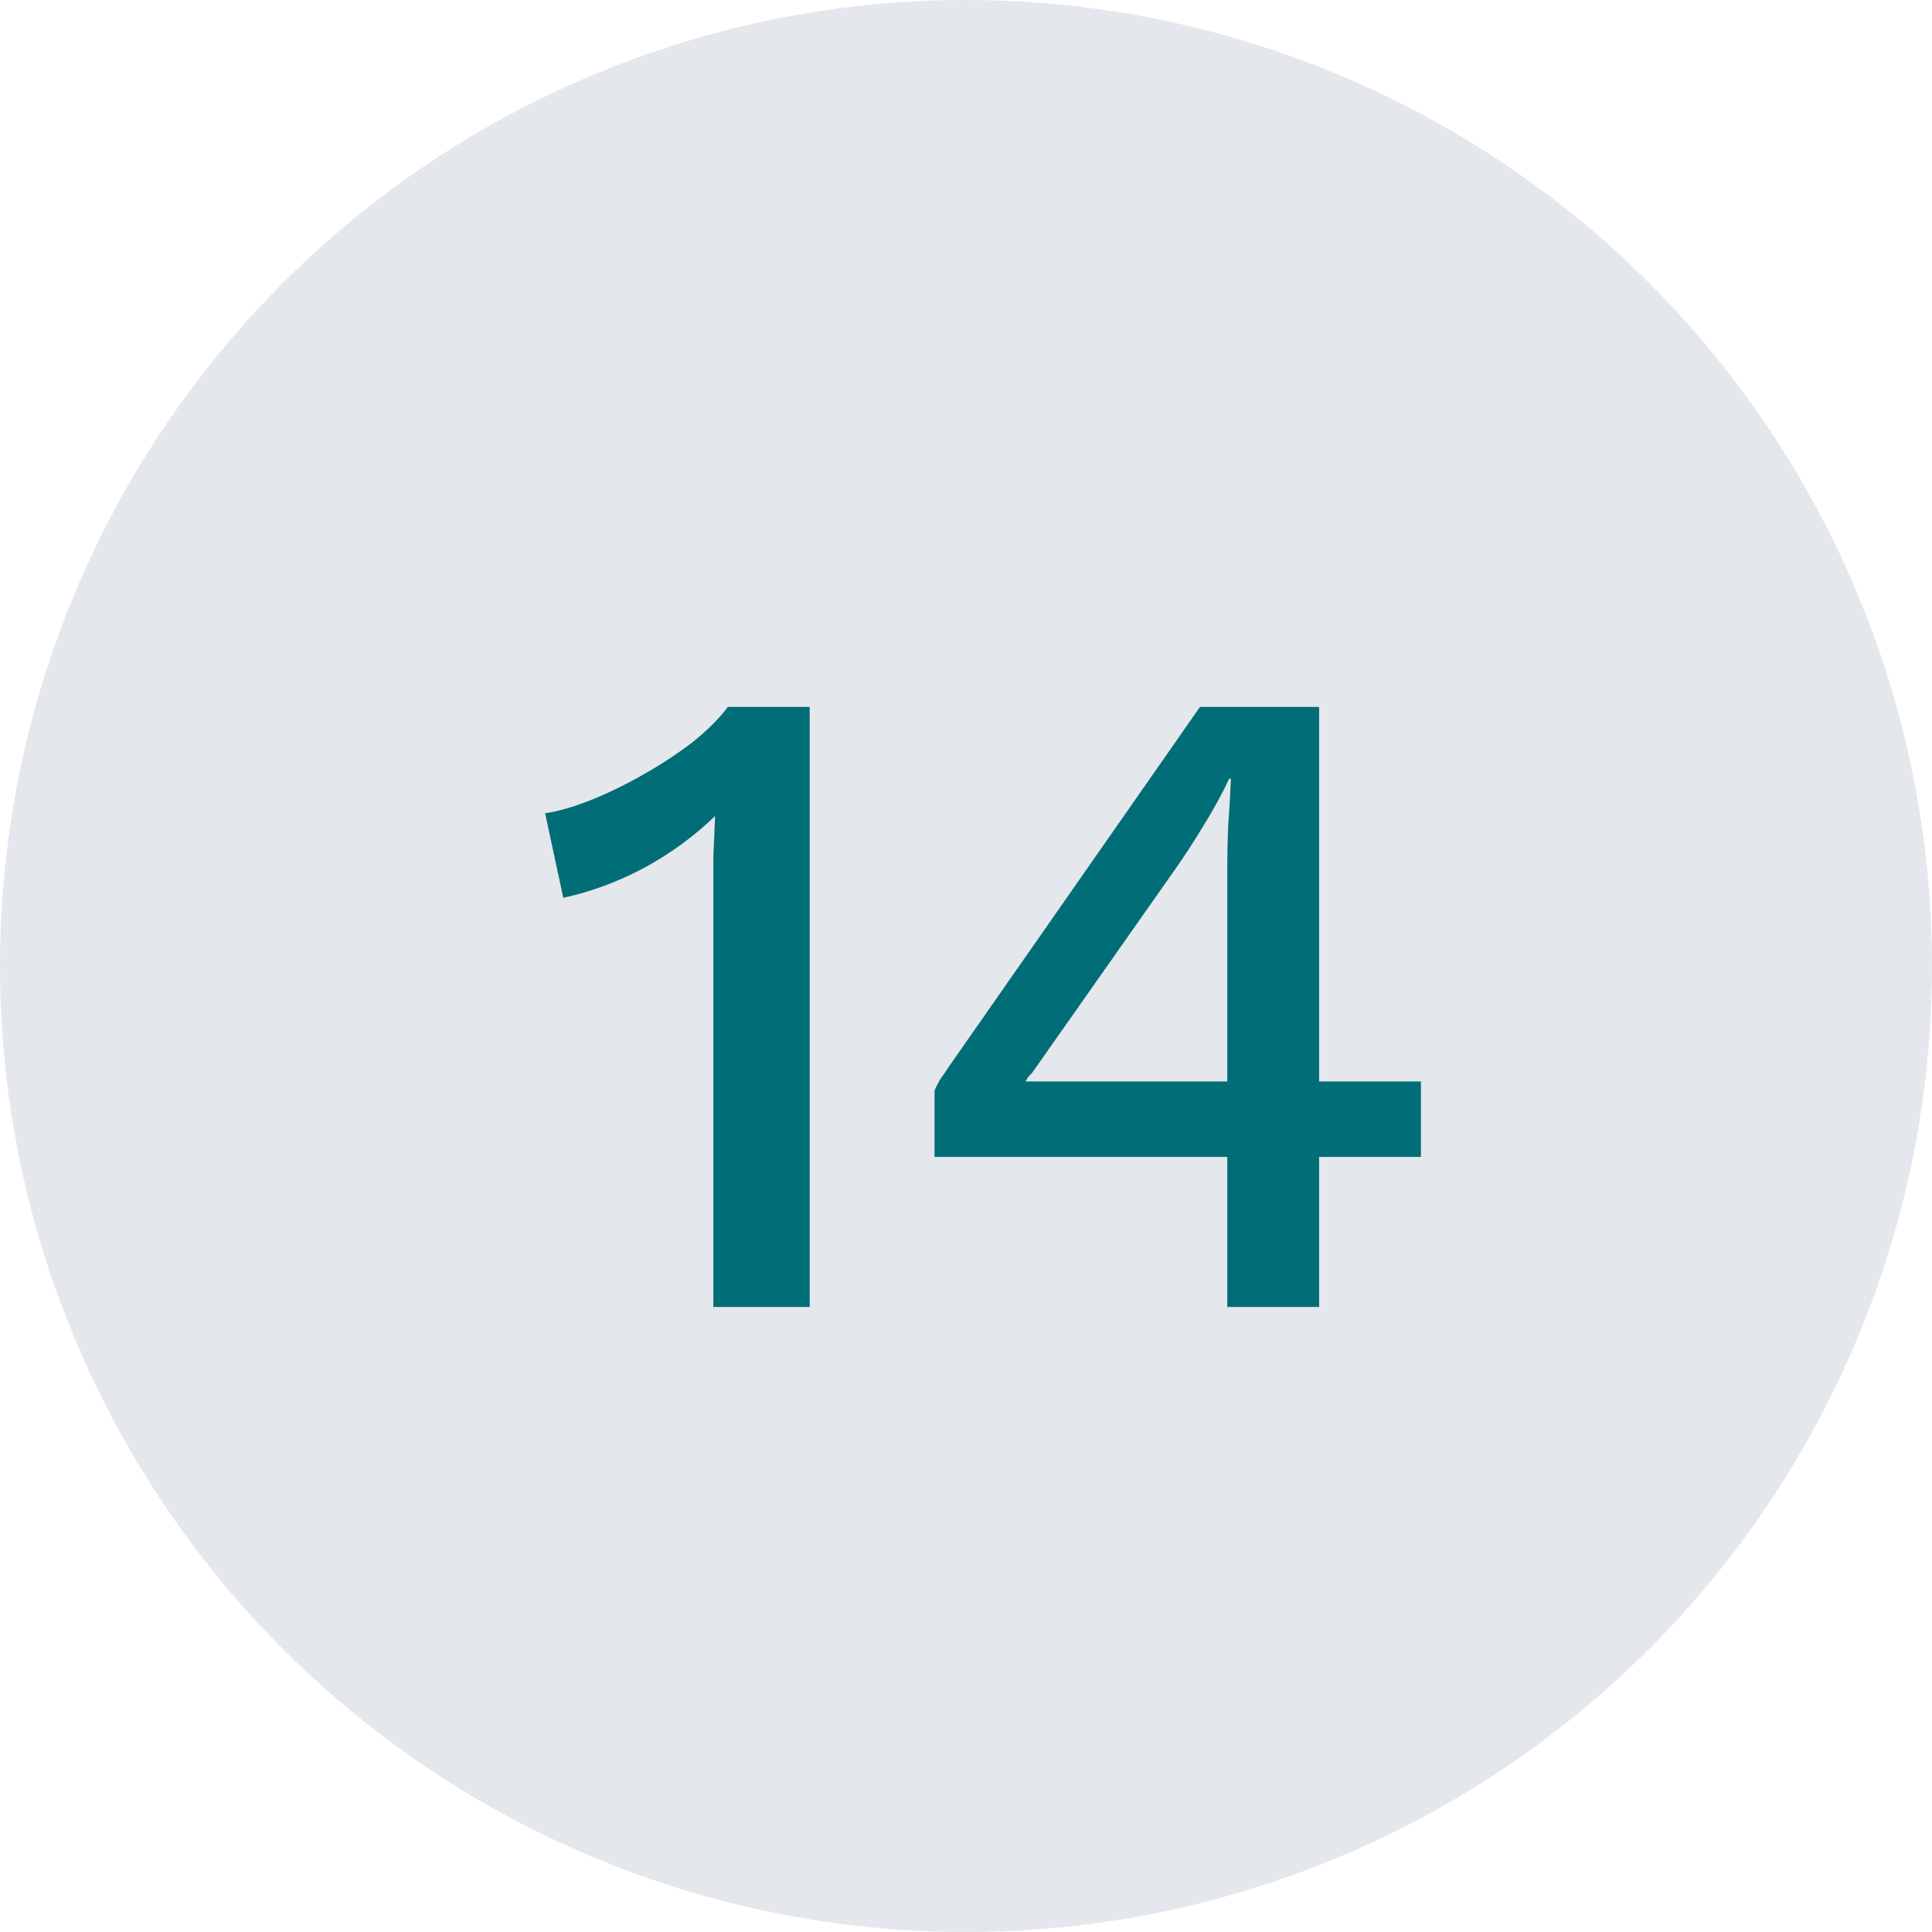 <svg width="34" height="34" viewBox="0 0 34 34" fill="none" xmlns="http://www.w3.org/2000/svg">
<circle cx="17" cy="17" r="17" fill="#E4E7EC"/>
<path d="M12.553 23V15.752C12.553 15.539 12.553 15.32 12.553 15.096C12.563 14.861 12.574 14.616 12.585 14.36C12.222 14.712 11.806 15.016 11.337 15.272C10.878 15.517 10.403 15.693 9.913 15.8L9.593 14.312C9.817 14.28 10.078 14.205 10.377 14.088C10.675 13.971 10.985 13.821 11.305 13.64C11.625 13.459 11.918 13.267 12.185 13.064C12.451 12.851 12.659 12.643 12.809 12.44H14.249V23H12.553ZM21.598 23V20.36H16.446V19.192C16.468 19.139 16.5 19.075 16.542 19C16.596 18.925 16.654 18.84 16.718 18.744L21.118 12.44H23.214V19.032H25.006V20.36H23.214V23H21.598ZM18.046 19.032H21.598V15.304C21.598 15.048 21.604 14.787 21.614 14.52C21.636 14.243 21.651 13.971 21.662 13.704H21.63C21.513 13.96 21.358 14.243 21.166 14.552C20.985 14.851 20.814 15.112 20.654 15.336L18.158 18.888C18.137 18.909 18.116 18.931 18.094 18.952C18.084 18.973 18.067 19 18.046 19.032Z" fill="#006D77"/>
</svg>
